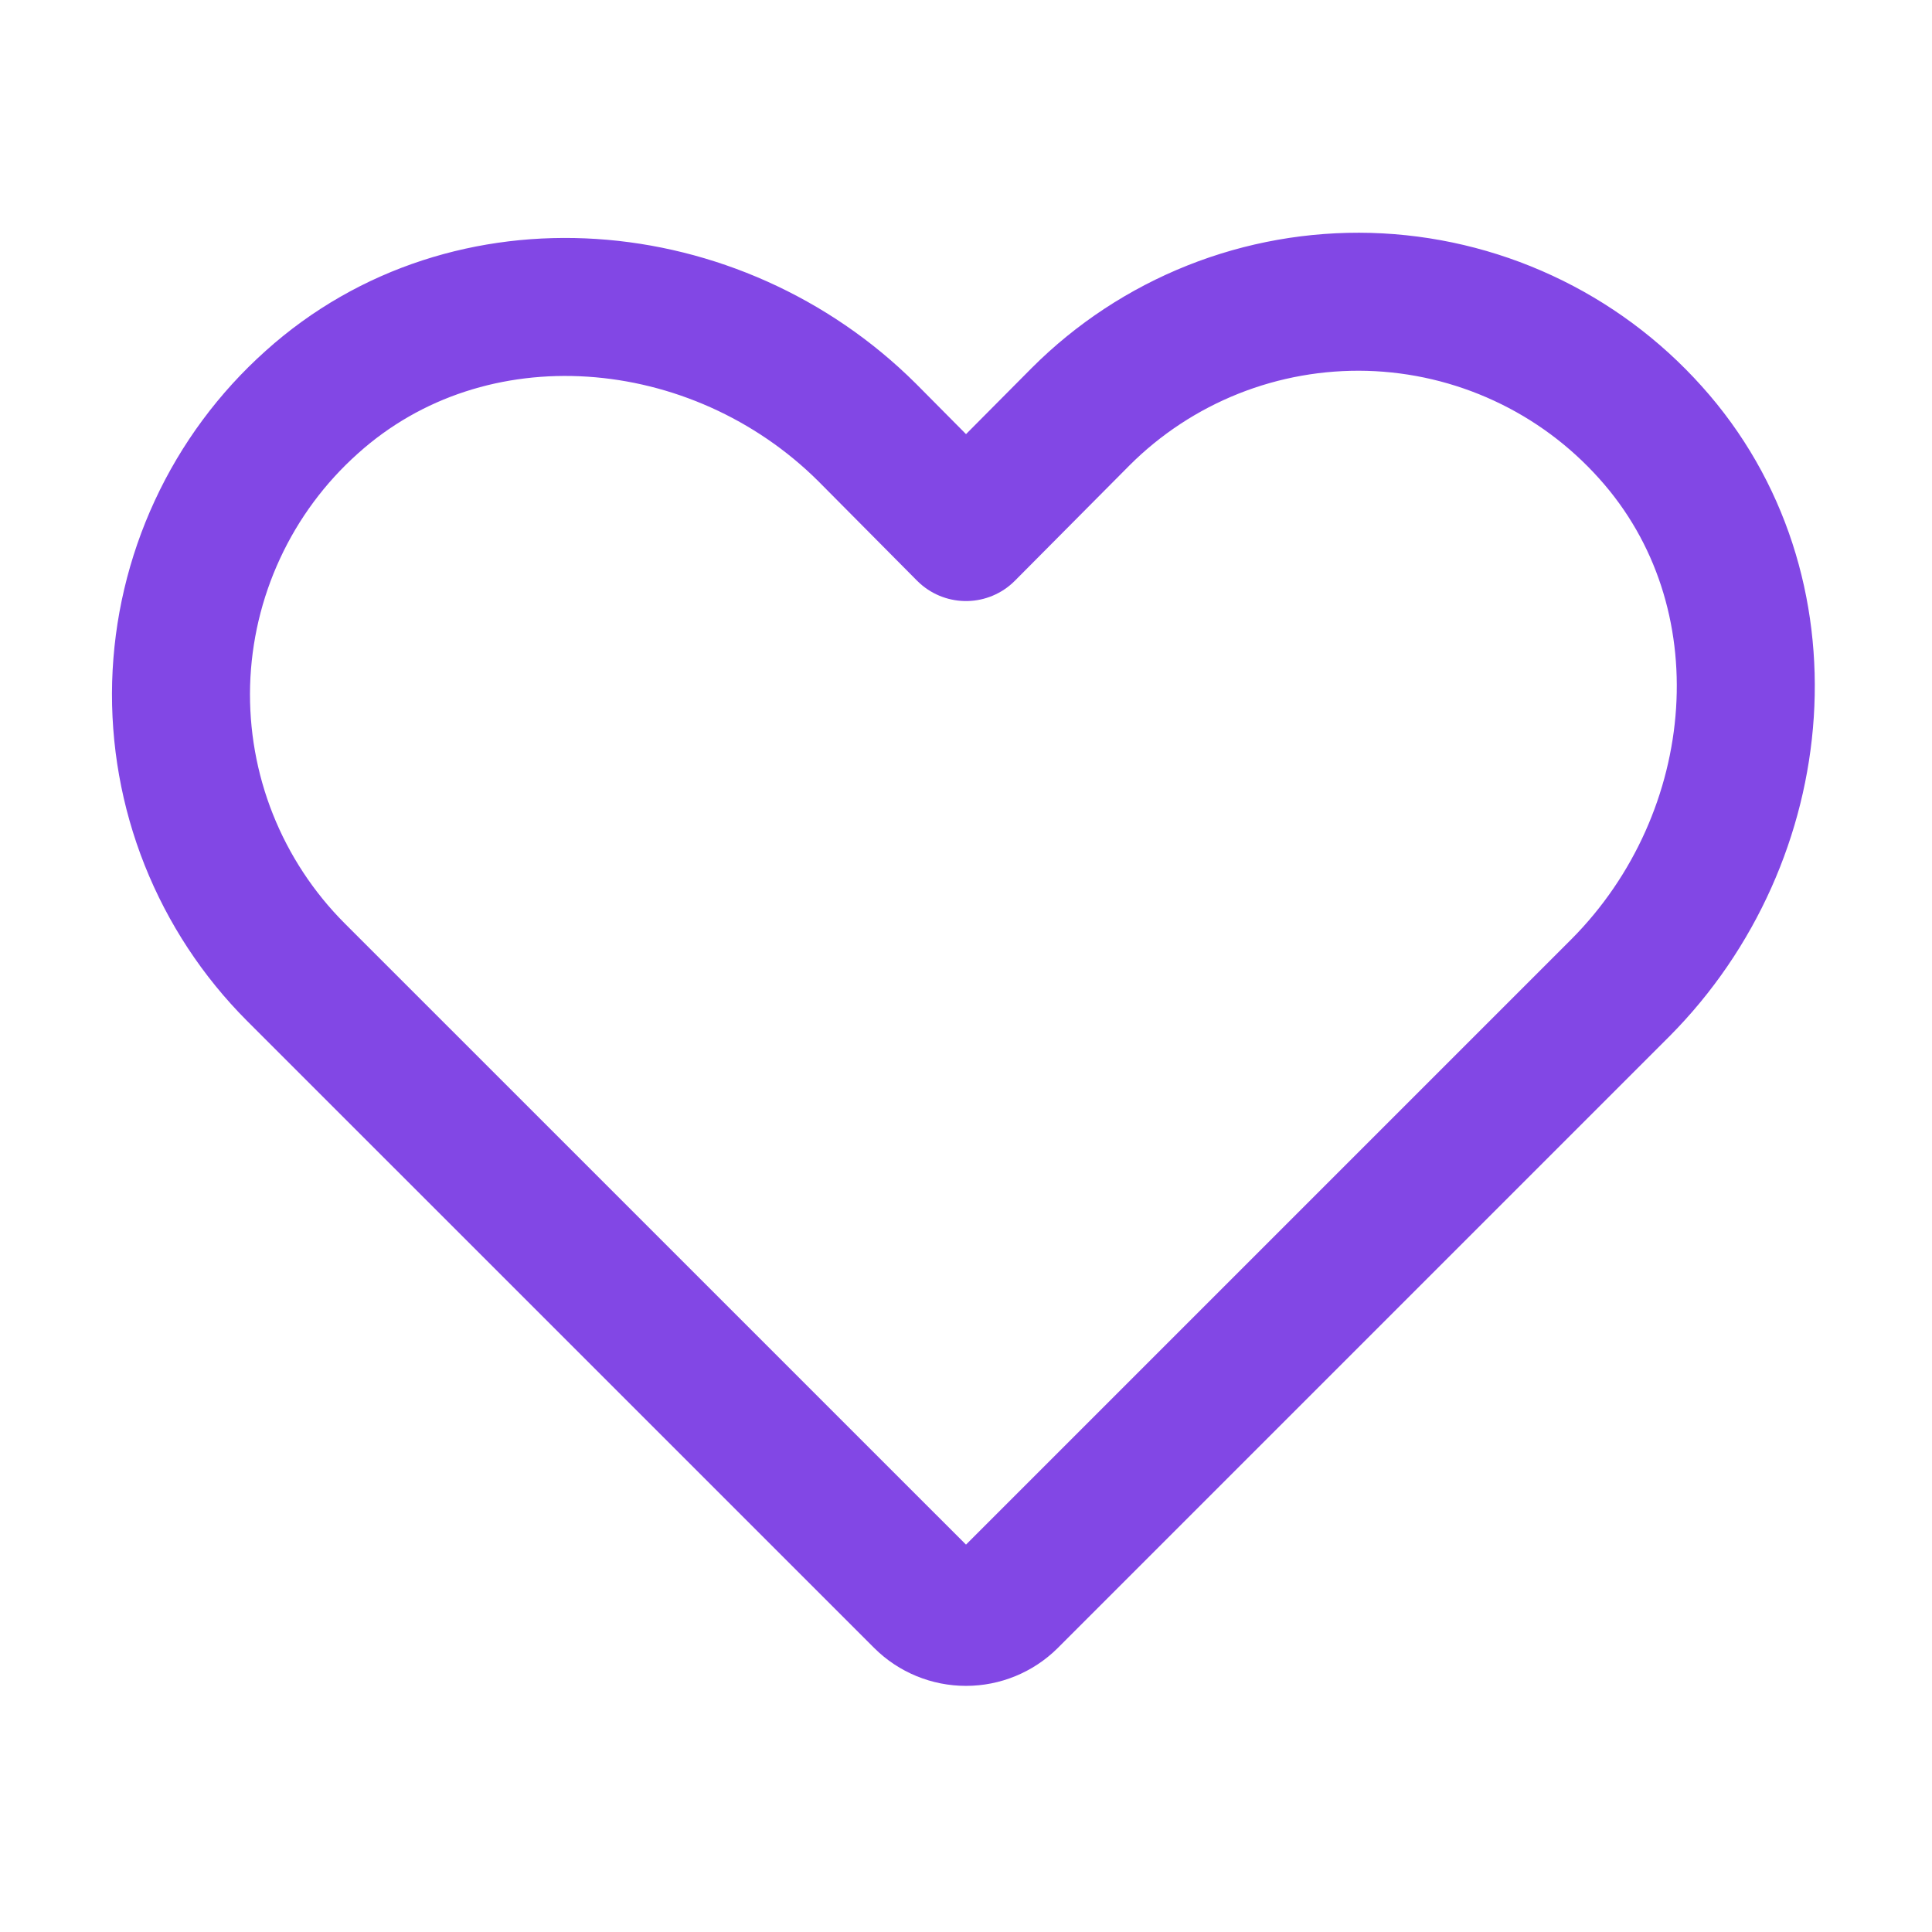 <svg width="28" height="28" viewBox="0 0 28 28" fill="none" xmlns="http://www.w3.org/2000/svg">
<path d="M14.623 23.177L23.483 14.317C25.659 12.13 25.977 8.553 23.92 6.267C23.404 5.691 22.777 5.226 22.075 4.901C21.374 4.576 20.614 4.397 19.841 4.375C19.068 4.354 18.299 4.49 17.58 4.776C16.862 5.062 16.209 5.491 15.662 6.038L14 7.711L12.567 6.267C10.38 4.091 6.803 3.773 4.517 5.83C3.941 6.345 3.476 6.973 3.151 7.675C2.826 8.376 2.647 9.136 2.625 9.909C2.604 10.682 2.74 11.451 3.026 12.17C3.312 12.888 3.741 13.541 4.287 14.088L13.377 23.177C13.542 23.341 13.766 23.433 14 23.433C14.233 23.433 14.457 23.341 14.623 23.177V23.177Z" stroke="#8247E5" stroke-width="2" stroke-linecap="round" stroke-linejoin="round"/>
</svg>
